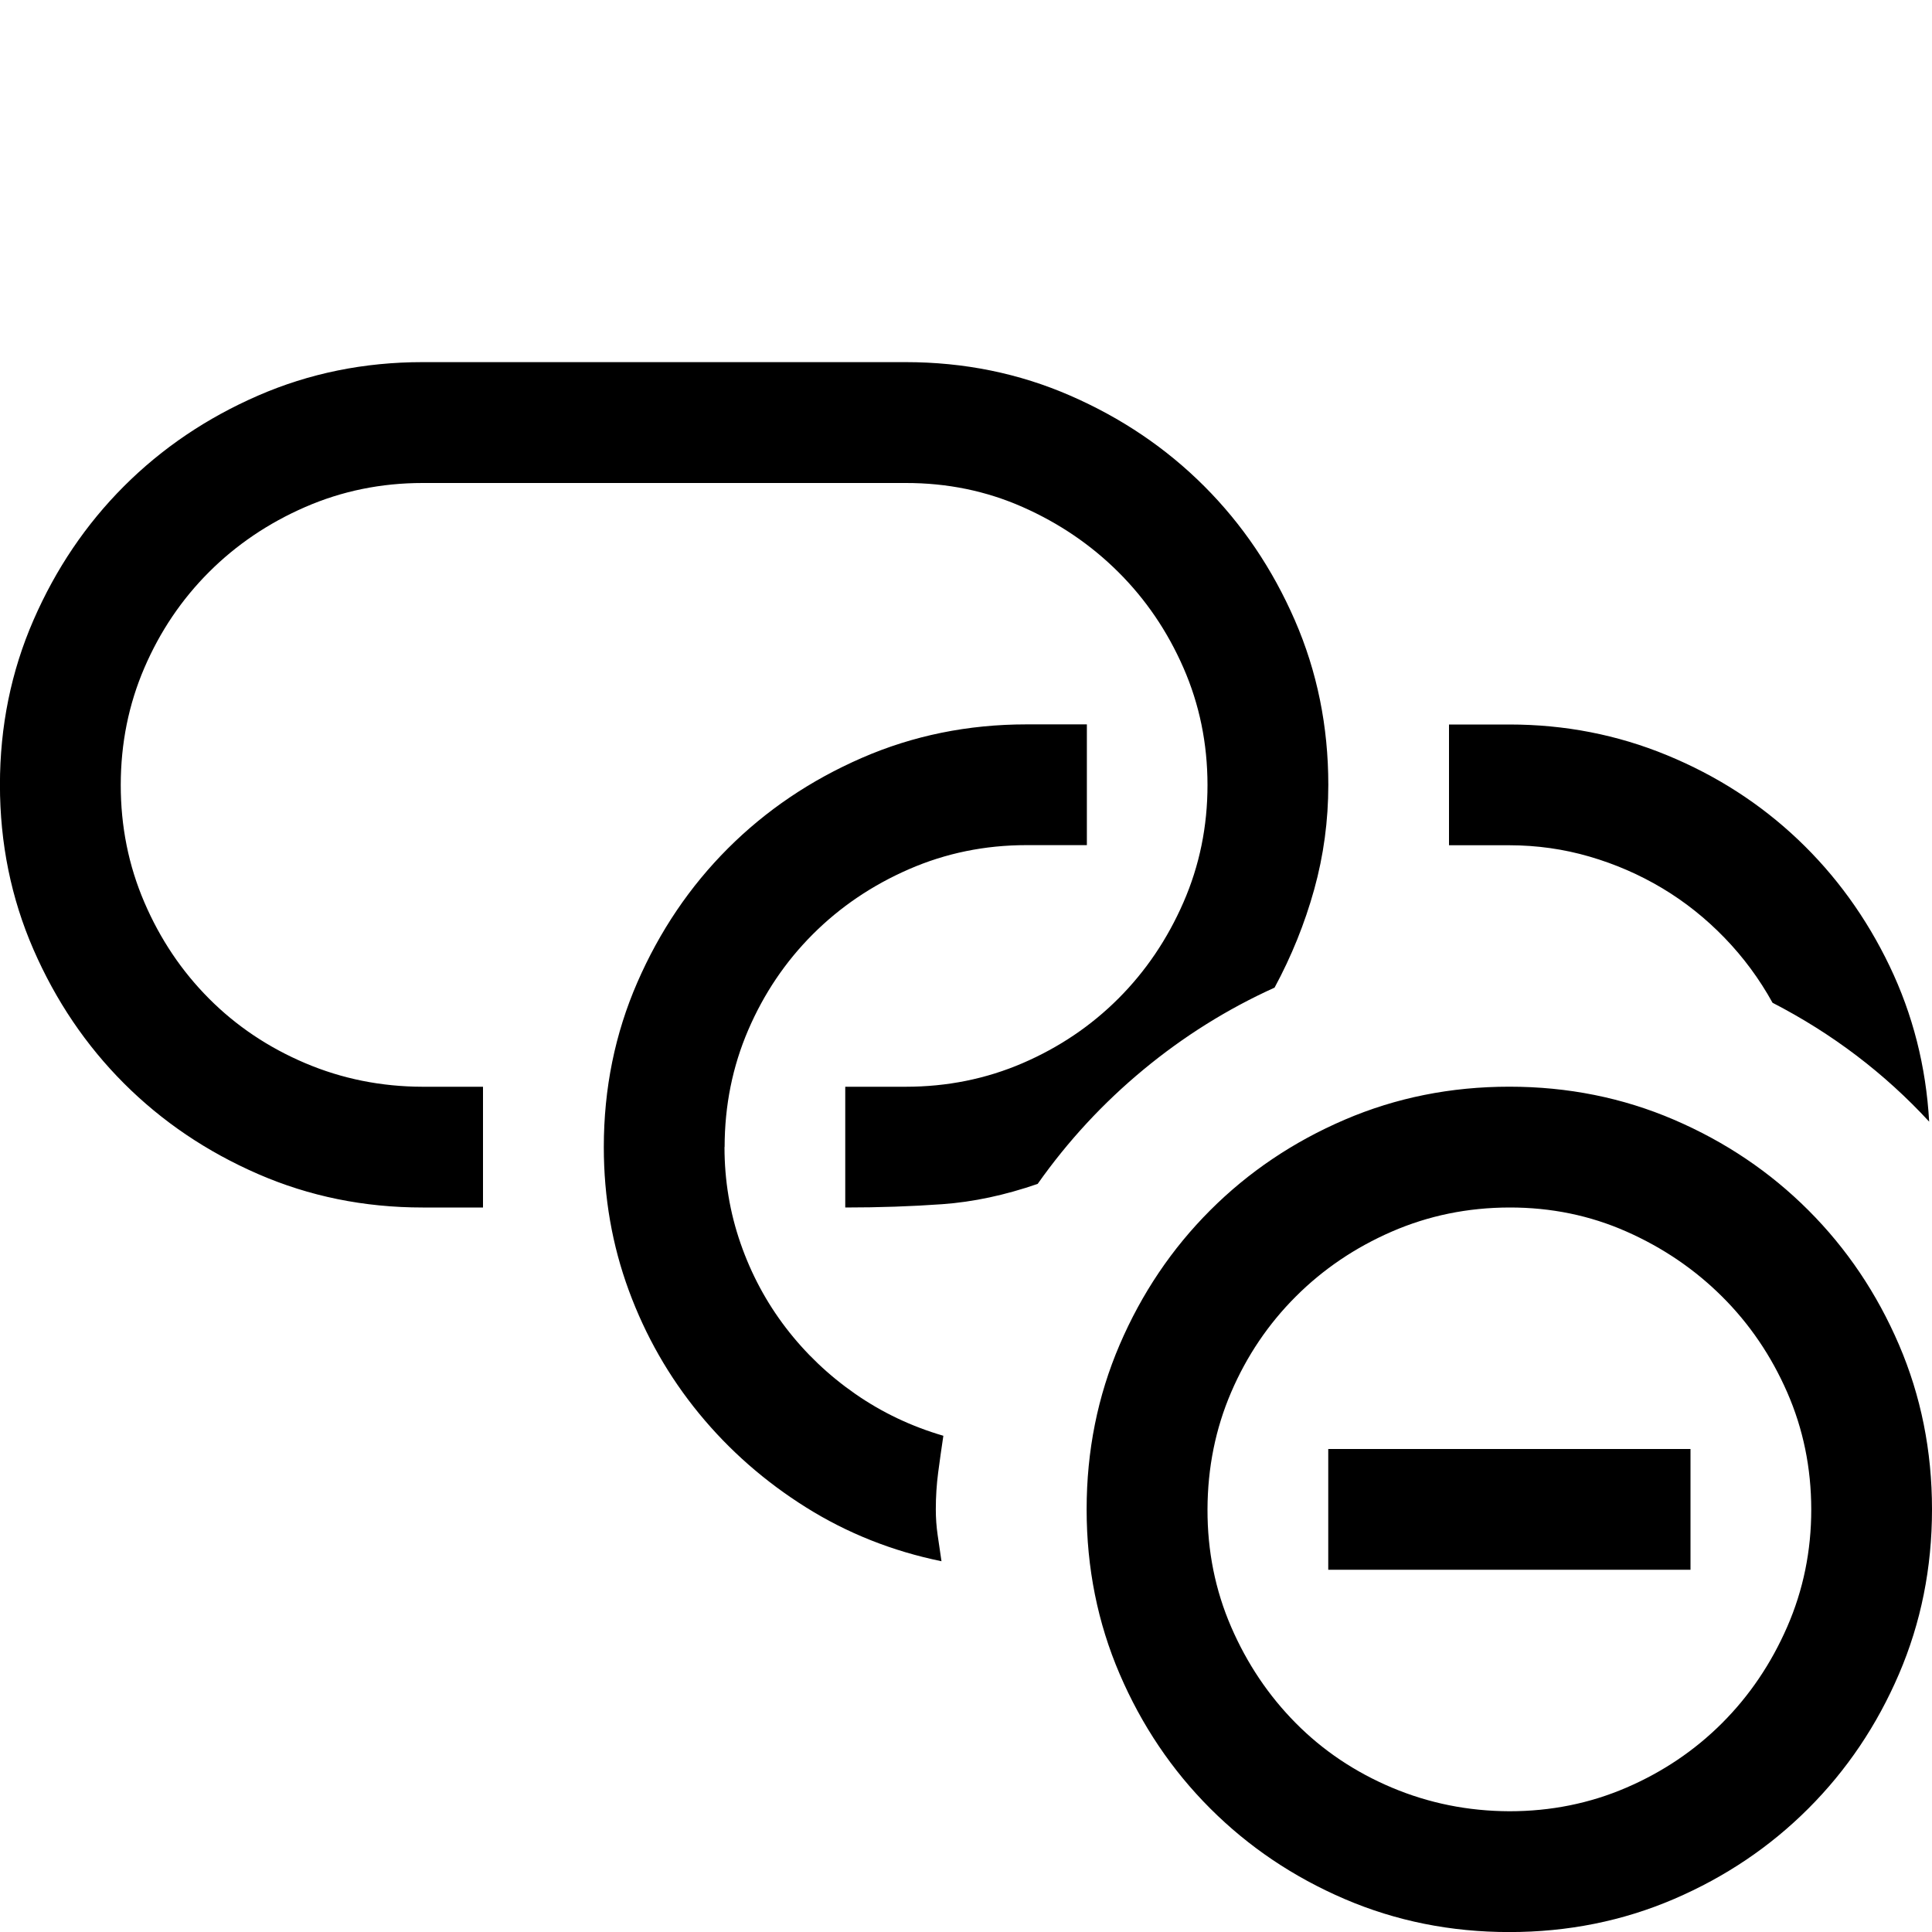 <!-- Generated by IcoMoon.io -->
<svg version="1.1" xmlns="http://www.w3.org/2000/svg" width="32" height="32" viewBox="0 0 32 32">
<title>uniE3FE</title>
<path d="M21.109 16.359q-1.172 0.531-2.172 1.359t-1.75 1.891q-0.813 0.281-1.578 0.336t-1.609 0.055v-2h1q1.031 0 1.938-0.391t1.586-1.070 1.078-1.594 0.398-1.945-0.398-1.938-1.078-1.586-1.586-1.078-1.938-0.398h-8q-1.031 0-1.945 0.398t-1.594 1.078-1.070 1.586-0.391 1.938 0.391 1.945 1.070 1.594 1.594 1.070 1.945 0.391h1v2h-1q-1.453 0-2.727-0.555t-2.219-1.5-1.5-2.219-0.555-2.727 0.555-2.727 1.5-2.219 2.219-1.5 2.727-0.555h8q1.453 0 2.727 0.555t2.219 1.5 1.5 2.219 0.555 2.727q0 0.891-0.234 1.734t-0.656 1.625zM29.359 16.609q-0.328-0.594-0.797-1.078t-1.031-0.82-1.203-0.523-1.328-0.188h-1v-2h1q1.375 0 2.609 0.508t2.172 1.398 1.516 2.094 0.656 2.578q-1.109-1.203-2.594-1.969zM12 19q0 0.828 0.266 1.594t0.75 1.398 1.148 1.094 1.461 0.695q-0.047 0.313-0.086 0.609t-0.039 0.609q0 0.219 0.031 0.43t0.063 0.43q-1.219-0.25-2.242-0.891t-1.773-1.555-1.164-2.039-0.414-2.375q0-1.453 0.555-2.727t1.5-2.219 2.219-1.5 2.727-0.555h1v2h-1q-1.031 0-1.945 0.398t-1.594 1.078-1.070 1.586-0.391 1.938zM32 25q0 1.453-0.547 2.727t-1.5 2.227-2.227 1.5-2.727 0.547-2.727-0.547-2.227-1.5-1.5-2.227-0.547-2.727 0.547-2.727 1.5-2.227 2.227-1.5 2.727-0.547 2.727 0.547 2.227 1.5 1.5 2.227 0.547 2.727zM25 30q1.031 0 1.938-0.391t1.586-1.070 1.078-1.594 0.398-1.945-0.398-1.938-1.078-1.586-1.586-1.078-1.938-0.398-1.945 0.398-1.594 1.078-1.070 1.586-0.391 1.938 0.391 1.945 1.070 1.594 1.594 1.070 1.945 0.391zM22 26v-2h6v2h-6z"></path>
</svg>
